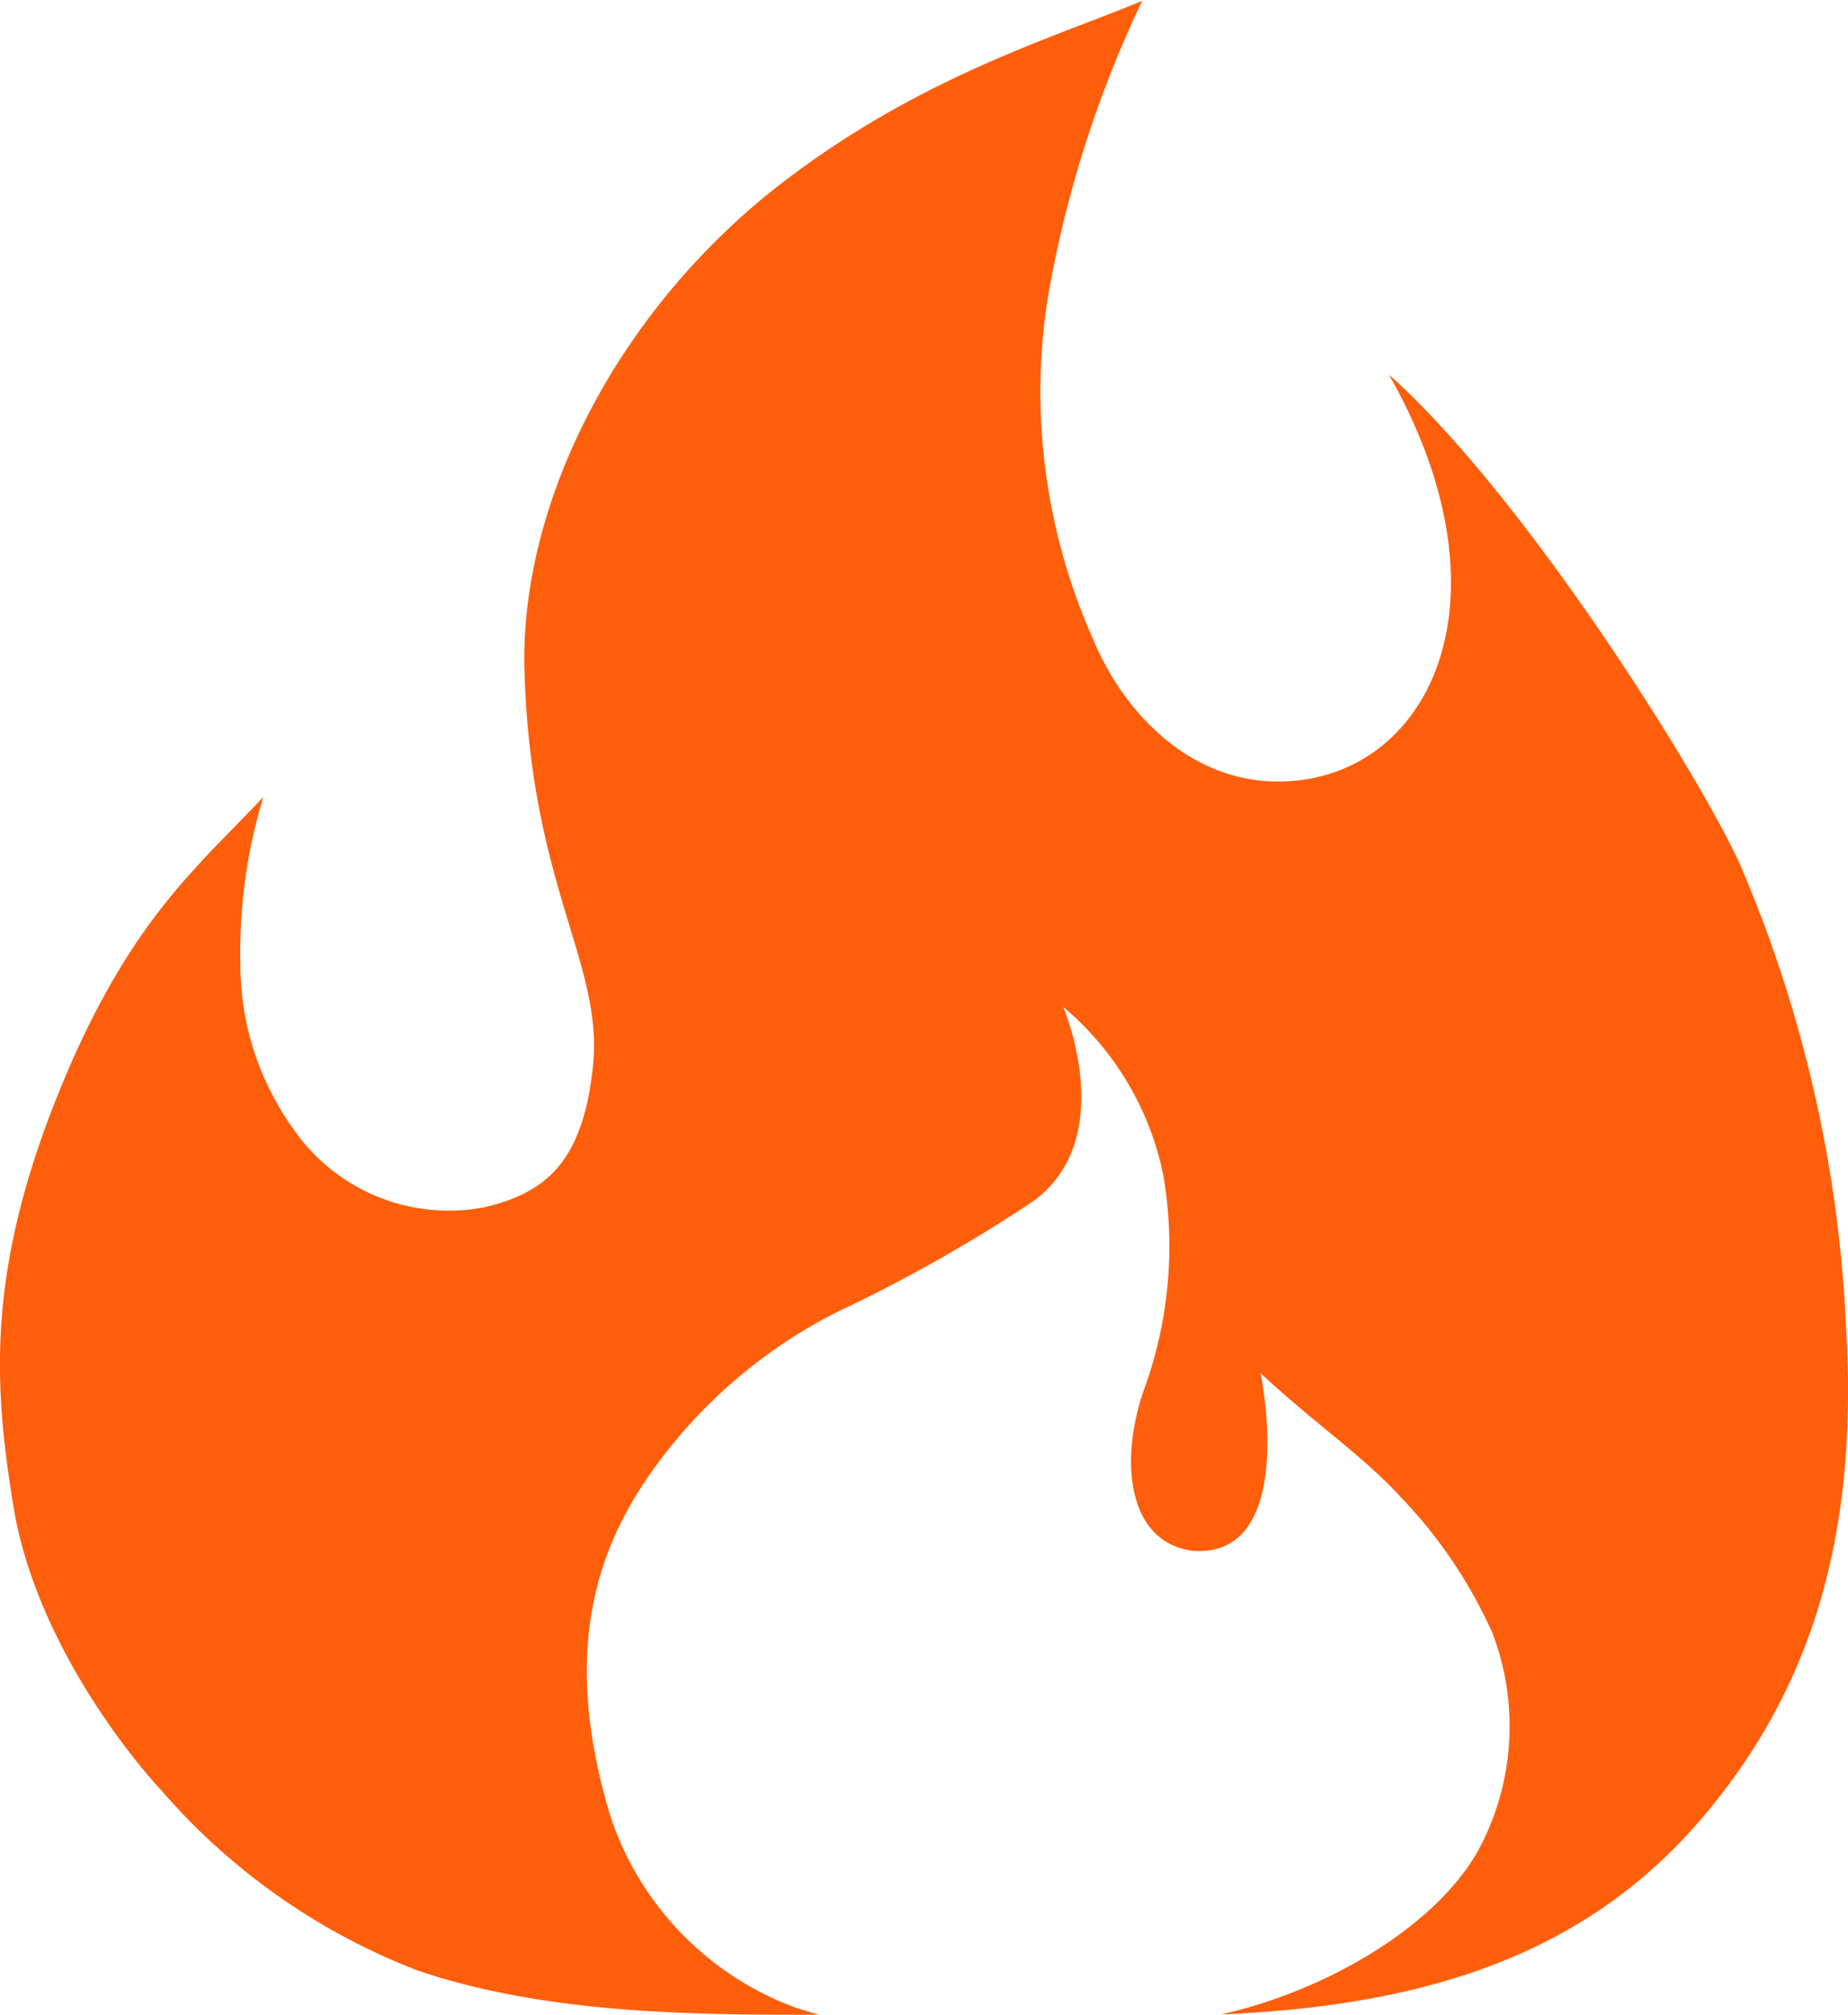 <svg id="Layer_1" data-name="Layer 1" xmlns="http://www.w3.org/2000/svg" viewBox="0 0 63.65 69.37"><defs><style>.cls-1{fill:#ff5e0b;}</style></defs><title>phire-seal2</title><path class="cls-1" d="M73.5,56.09A45.43,45.43,0,0,0,70,40.72c-1.06-2.65-7.37-12.86-12.23-17.19,4.36,7.68,1.46,13.73-3.48,14-3.15.18-5.58-2.17-6.72-4.91A20.91,20.91,0,0,1,46,21a39.1,39.1,0,0,1,3.27-10.34c-3,1.25-7.59,2.59-12.33,6.21C31.22,21.24,27.76,28,28,33.9c.25,7.34,2.73,9.94,2.35,13.47-.36,3.36-1.7,4.33-3.7,4.82A6.5,6.5,0,0,1,20,49.45a9.68,9.68,0,0,1-1.79-5.67A18.28,18.28,0,0,1,19,38.07c-2.22,2.36-4.37,4.08-6.61,9.14-3,6.86-2.69,11-2,15.27S14,70.67,15.51,72.3a22.21,22.21,0,0,0,8.79,6.17C28.77,80,34,80,38.13,80l-.73-.22a10.56,10.56,0,0,1-6.47-6.69c-1.6-5.38-.57-8.87,1.34-11.64a17.48,17.48,0,0,1,6.58-5.69A52,52,0,0,0,45.5,52c3-2.16,1.05-6.7,1.05-6.7A10.21,10.21,0,0,1,50,51.11a14.42,14.42,0,0,1-.69,7.43c-.82,2.41-.54,5.15,1.65,5.48,3,.28,2.8-3.93,2.39-6.11,1.79,1.68,3.51,2.83,4.81,4.25a16.47,16.47,0,0,1,3.17,4.69,9,9,0,0,1-.41,7.35c-1.42,2.72-5.34,5-8.95,5.79,7.13-.3,12.51-2.08,16.46-6.62C72.21,69,74,63.69,73.5,56.09Z" transform="translate(-9.93 -10.63)"/></svg>